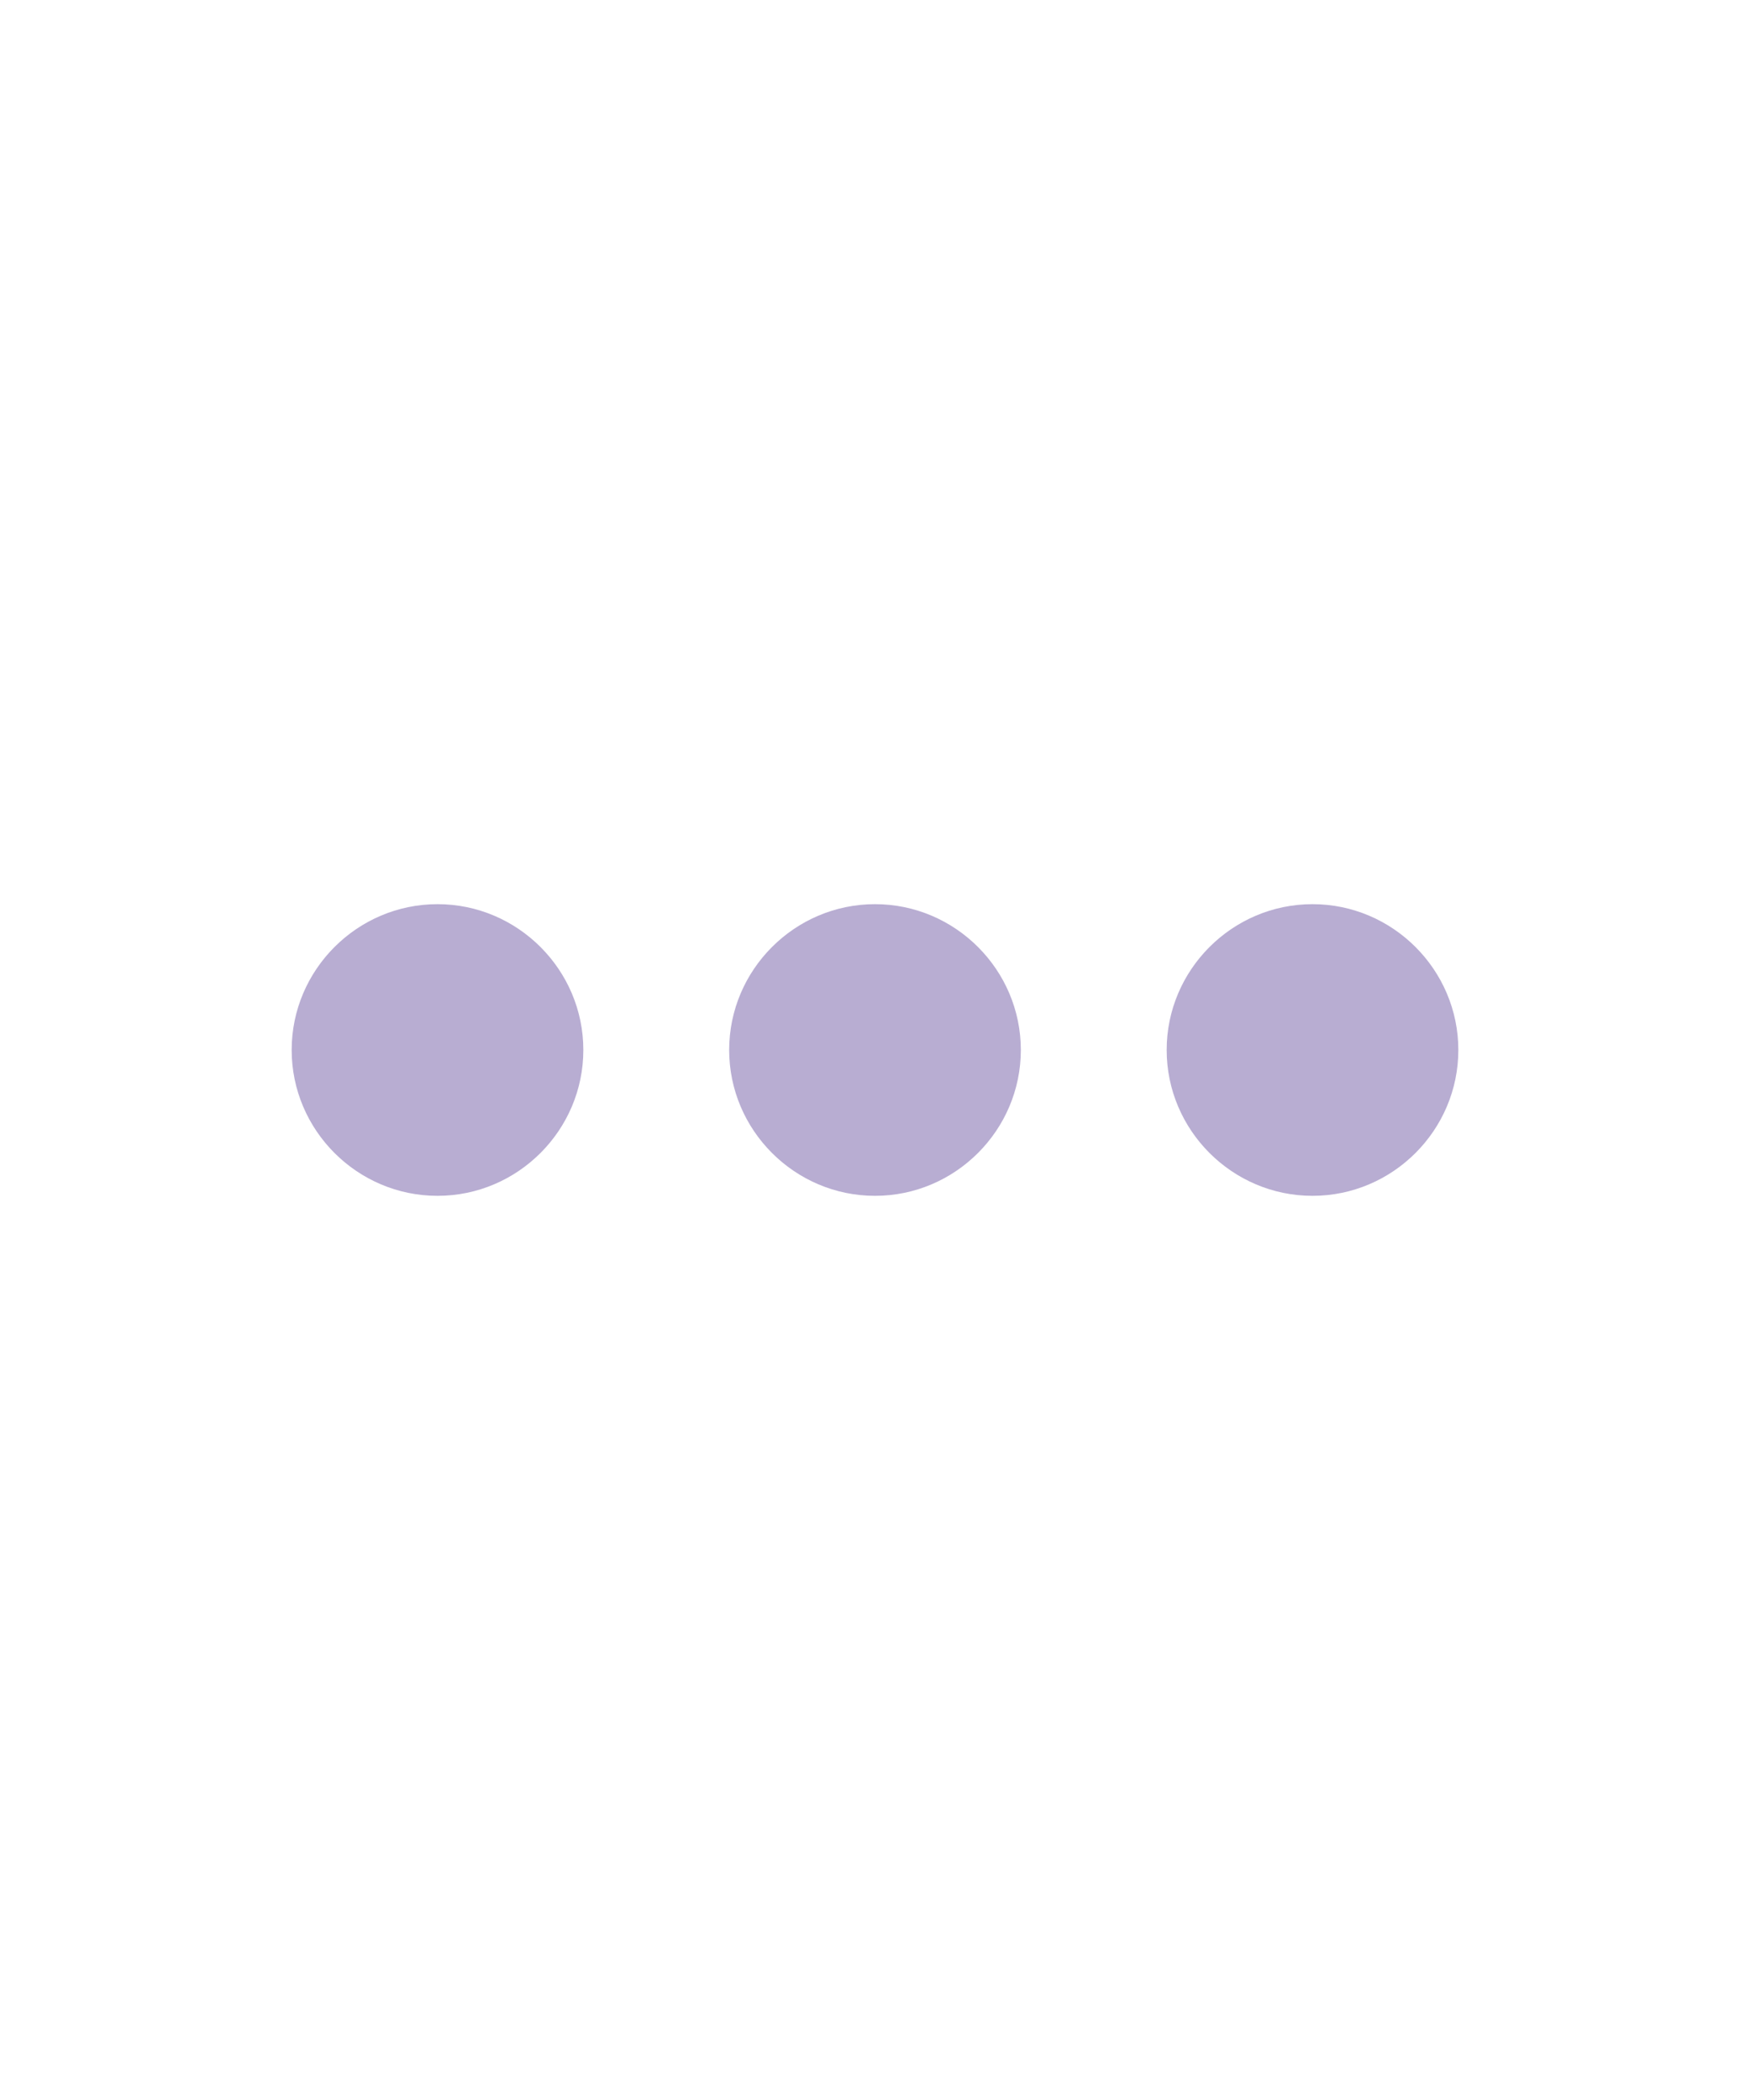 <svg viewBox="0 0 24 24"
color="textSubtle"
width="20px" xmlns="http://www.w3.org/2000/svg"
class="sc-8a800401-0 eslIYO"
style="align-self:center"
fill="#b8add2"
flex-shrink="0"
vertical-align="baseline">
<path d="M6 10C4.9 10 4 10.9 4 12C4 13.1 4.9 14 6 14C7.1 14 8 13.1 8 12C8 10.9 7.1 10 6 10ZM18 10C16.9 10 16 10.9 16 12C16 13.1 16.9 14 18 14C19.1 14 20 13.1 20 12C20 10.9 19.1 10 18 10ZM12 10C10.9 10 10 10.9 10 12C10 13.1 10.9 14 12 14C13.1 14 14 13.1 14 12C14 10.9 13.1 10 12 10Z"></path>
</svg>
